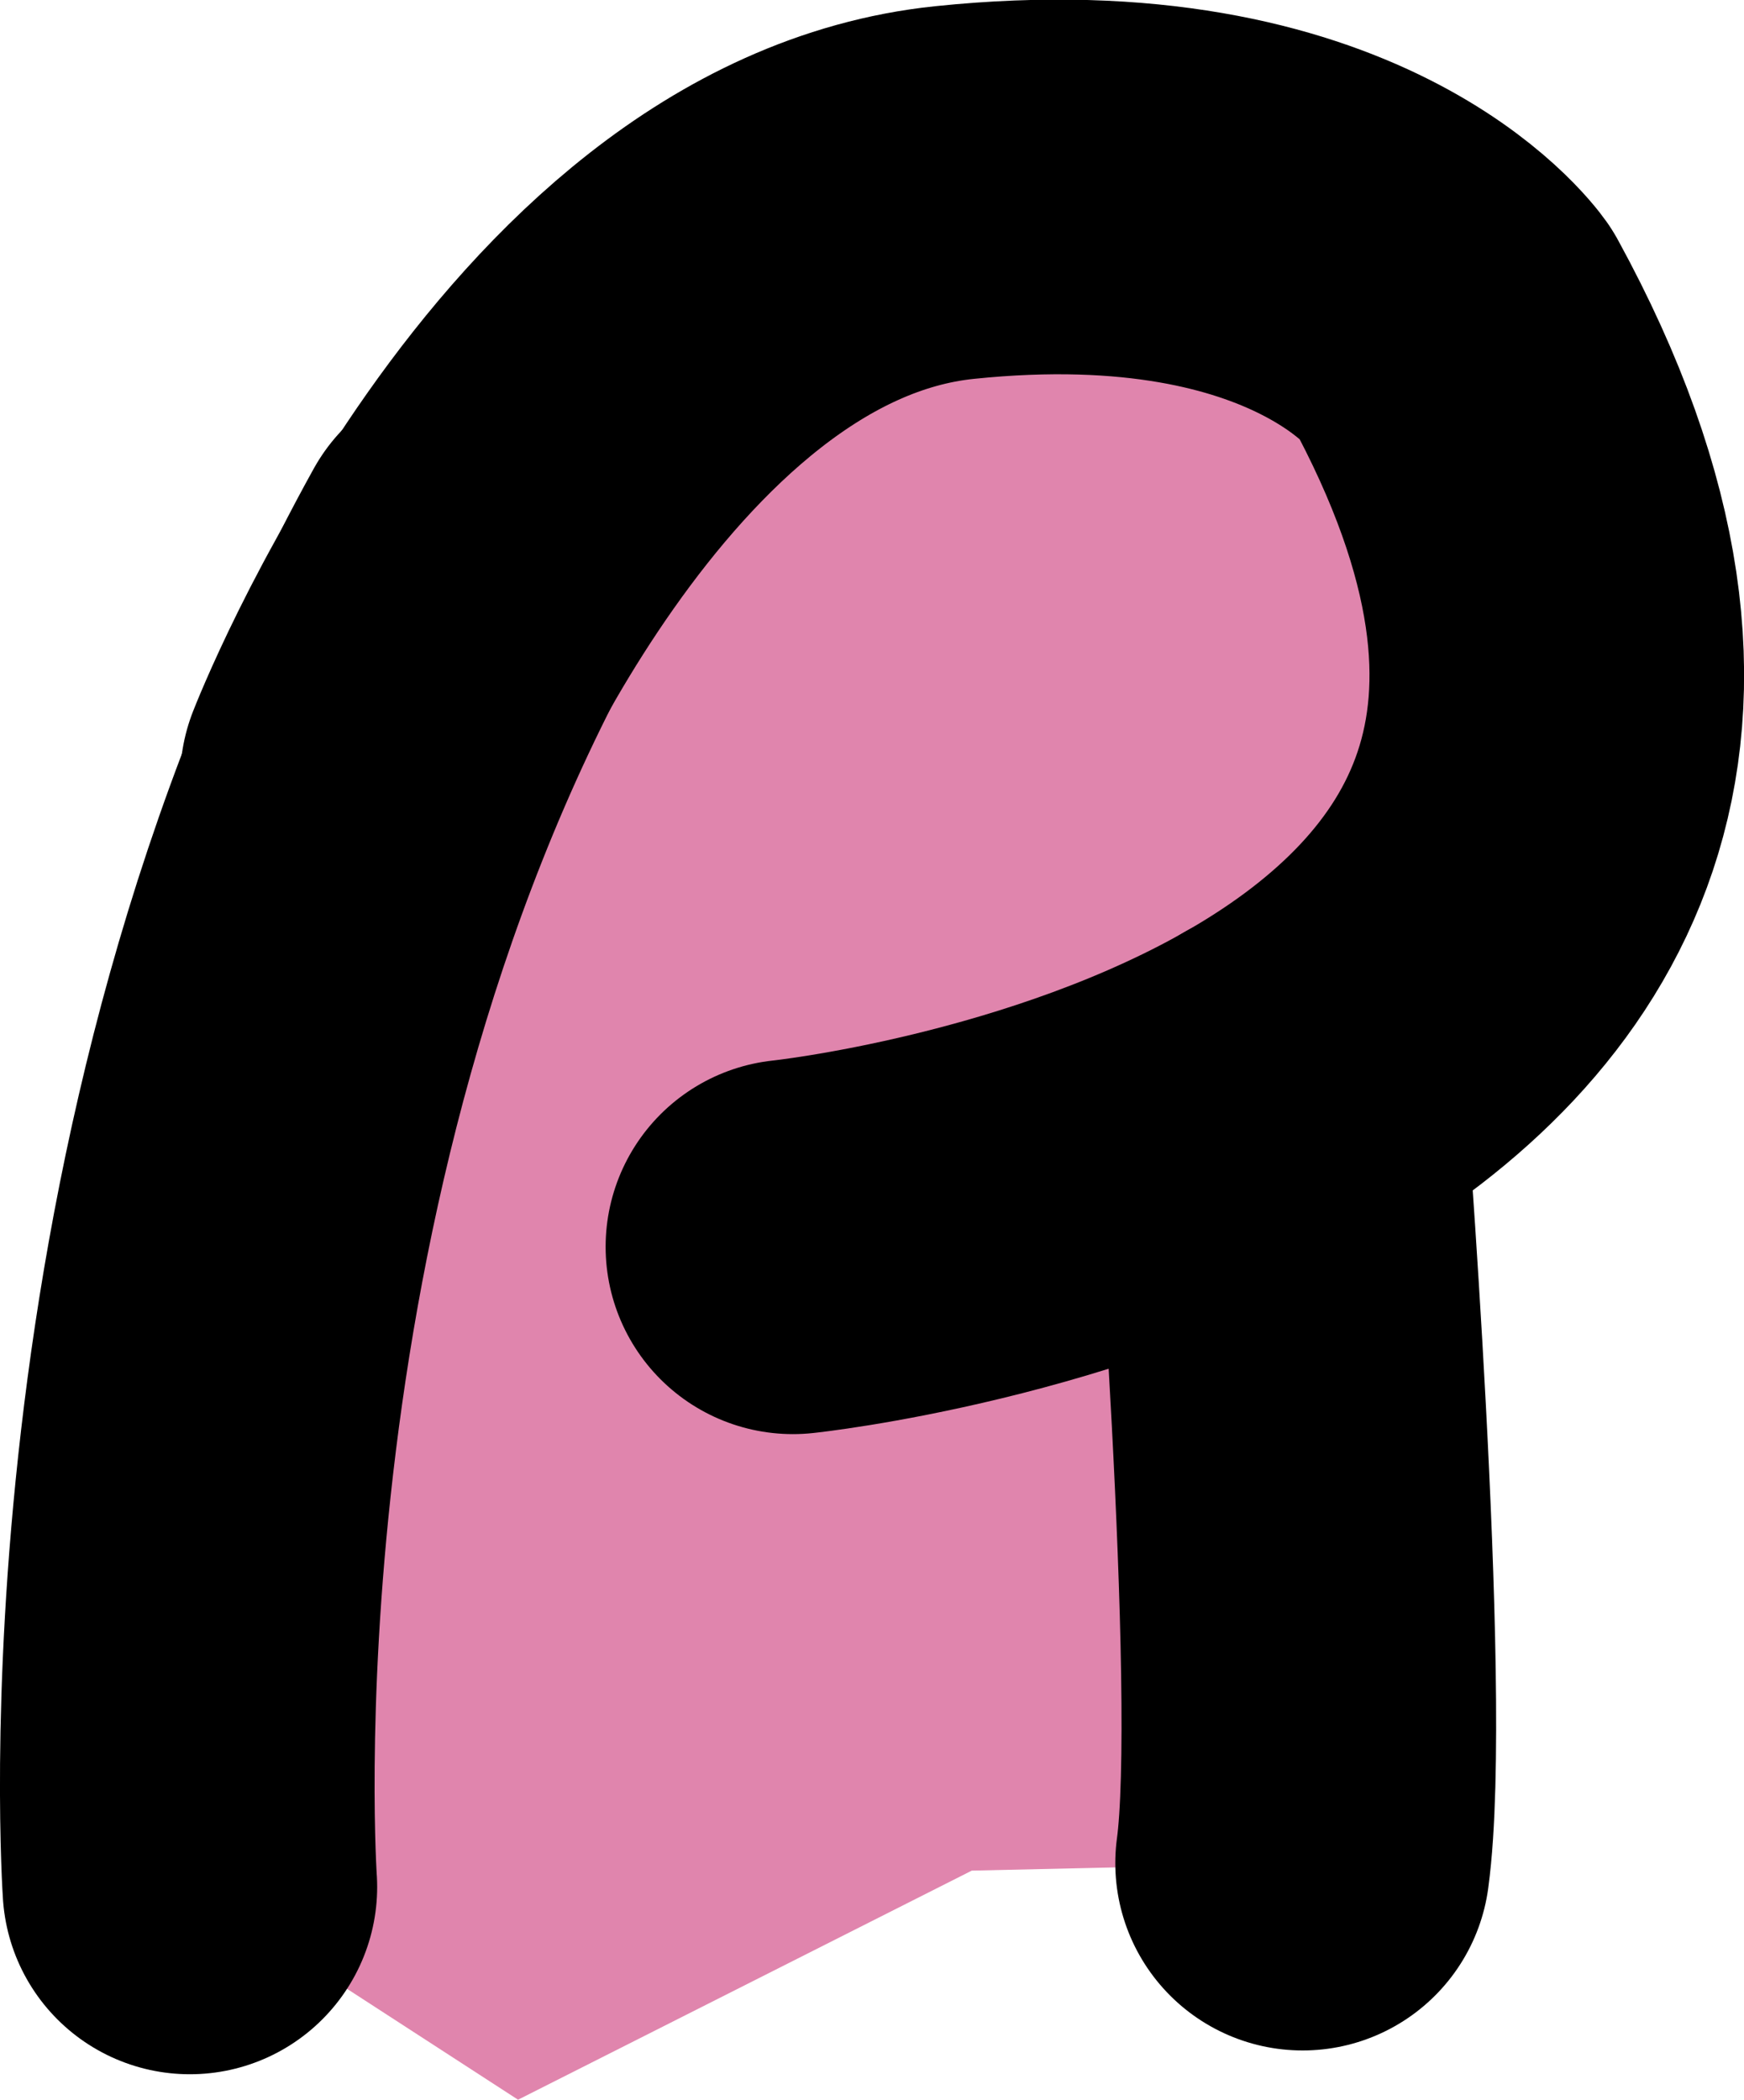 <svg id="Layer_1" data-name="Layer 1" xmlns="http://www.w3.org/2000/svg" viewBox="0 0 39.59 47.66"><title>2tongue</title><polygon points="4.31 42.83 4.99 31.32 7.3 20.14 11.28 10.43 19.54 9.33 28.88 3.74 33 7.49 35.34 15.61 32.46 22.23 27.94 25.41 29.37 33.56 29.58 42.29 22.06 42.46 11.76 47.66 4.31 42.83 4.31 42.83" style="fill:#e085ad;fill-rule:evenodd"/><path d="M199.51,311.35s24.94-2.62,15-20.81c0,0-2.83-4-11.33-3.12s-13.33,13.33-13.33,13.33" transform="translate(-181.51 -283.05)" style="fill:none;stroke:#000;stroke-linecap:round;stroke-linejoin:round;stroke-width:8.504px"/><path d="M210.52,307.89s1.08,13.63.56,17.45" transform="translate(-181.51 -283.05)" style="fill:none;stroke:#000;stroke-linecap:round;stroke-linejoin:round;stroke-width:8.504px"/><path d="M185.82,325.88s-1.13-16.31,6.53-30.13" transform="translate(-181.51 -283.05)" style="fill:none;stroke:#000;stroke-linecap:round;stroke-linejoin:round;stroke-width:8.504px"/></svg>